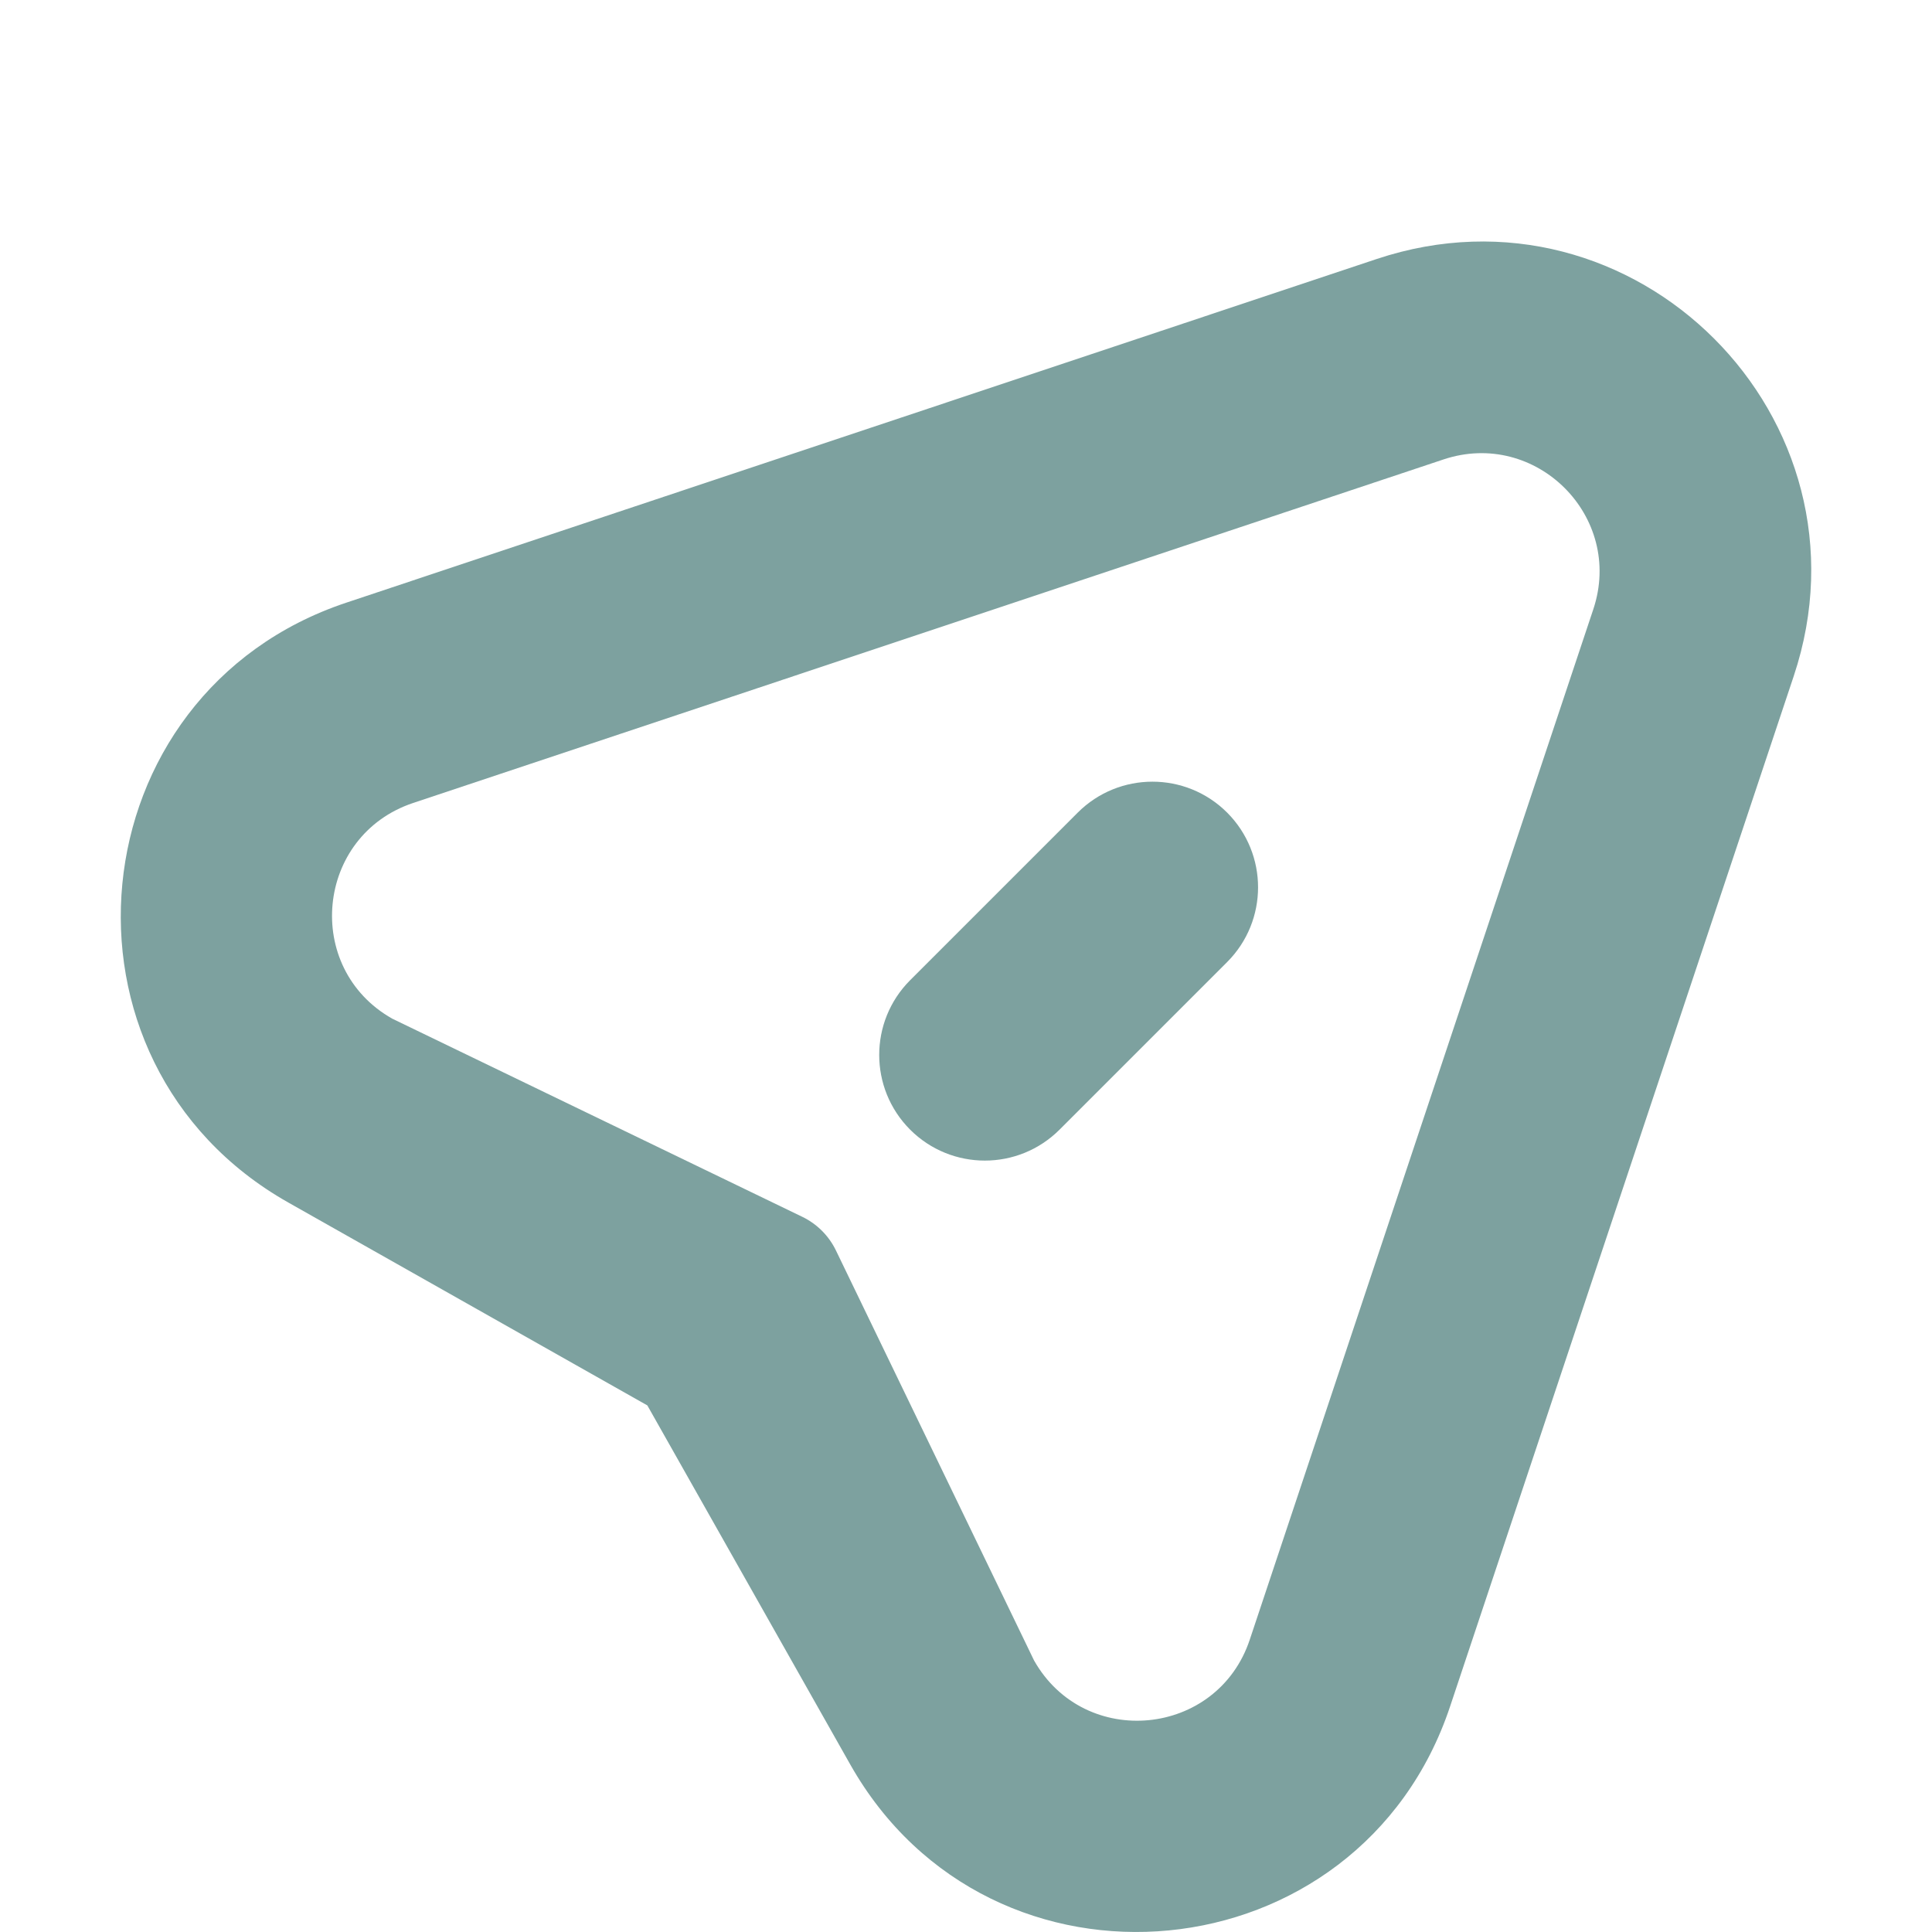 <svg width="16" height="16" viewBox="0 0 16 16" fill="none" xmlns="http://www.w3.org/2000/svg">
<path fill-rule="evenodd" clip-rule="evenodd" d="M12.009 14.132L14.855 5.599C15.567 3.464 13.536 1.433 11.401 2.145L11.954 3.805C12.721 3.549 13.451 4.279 13.195 5.046L10.35 13.579C10.081 14.386 8.983 14.492 8.564 13.752L6.923 10.356C6.864 10.234 6.766 10.136 6.644 10.077L3.248 8.436C2.508 8.017 2.614 6.92 3.421 6.65L11.954 3.805L11.401 2.145L2.868 4.991C0.624 5.739 0.326 8.794 2.388 9.959L5.361 11.639L7.041 14.612C8.206 16.674 11.261 16.376 12.009 14.132Z" fill="#7DA19F"/>
<path d="M7.537 9.355C7.879 9.697 8.433 9.697 8.775 9.355L10.163 7.967C10.504 7.625 10.504 7.072 10.163 6.73C9.821 6.388 9.267 6.388 8.925 6.73L7.537 8.118C7.196 8.46 7.196 9.013 7.537 9.355Z" fill="#7DA19F"/>
</svg>
